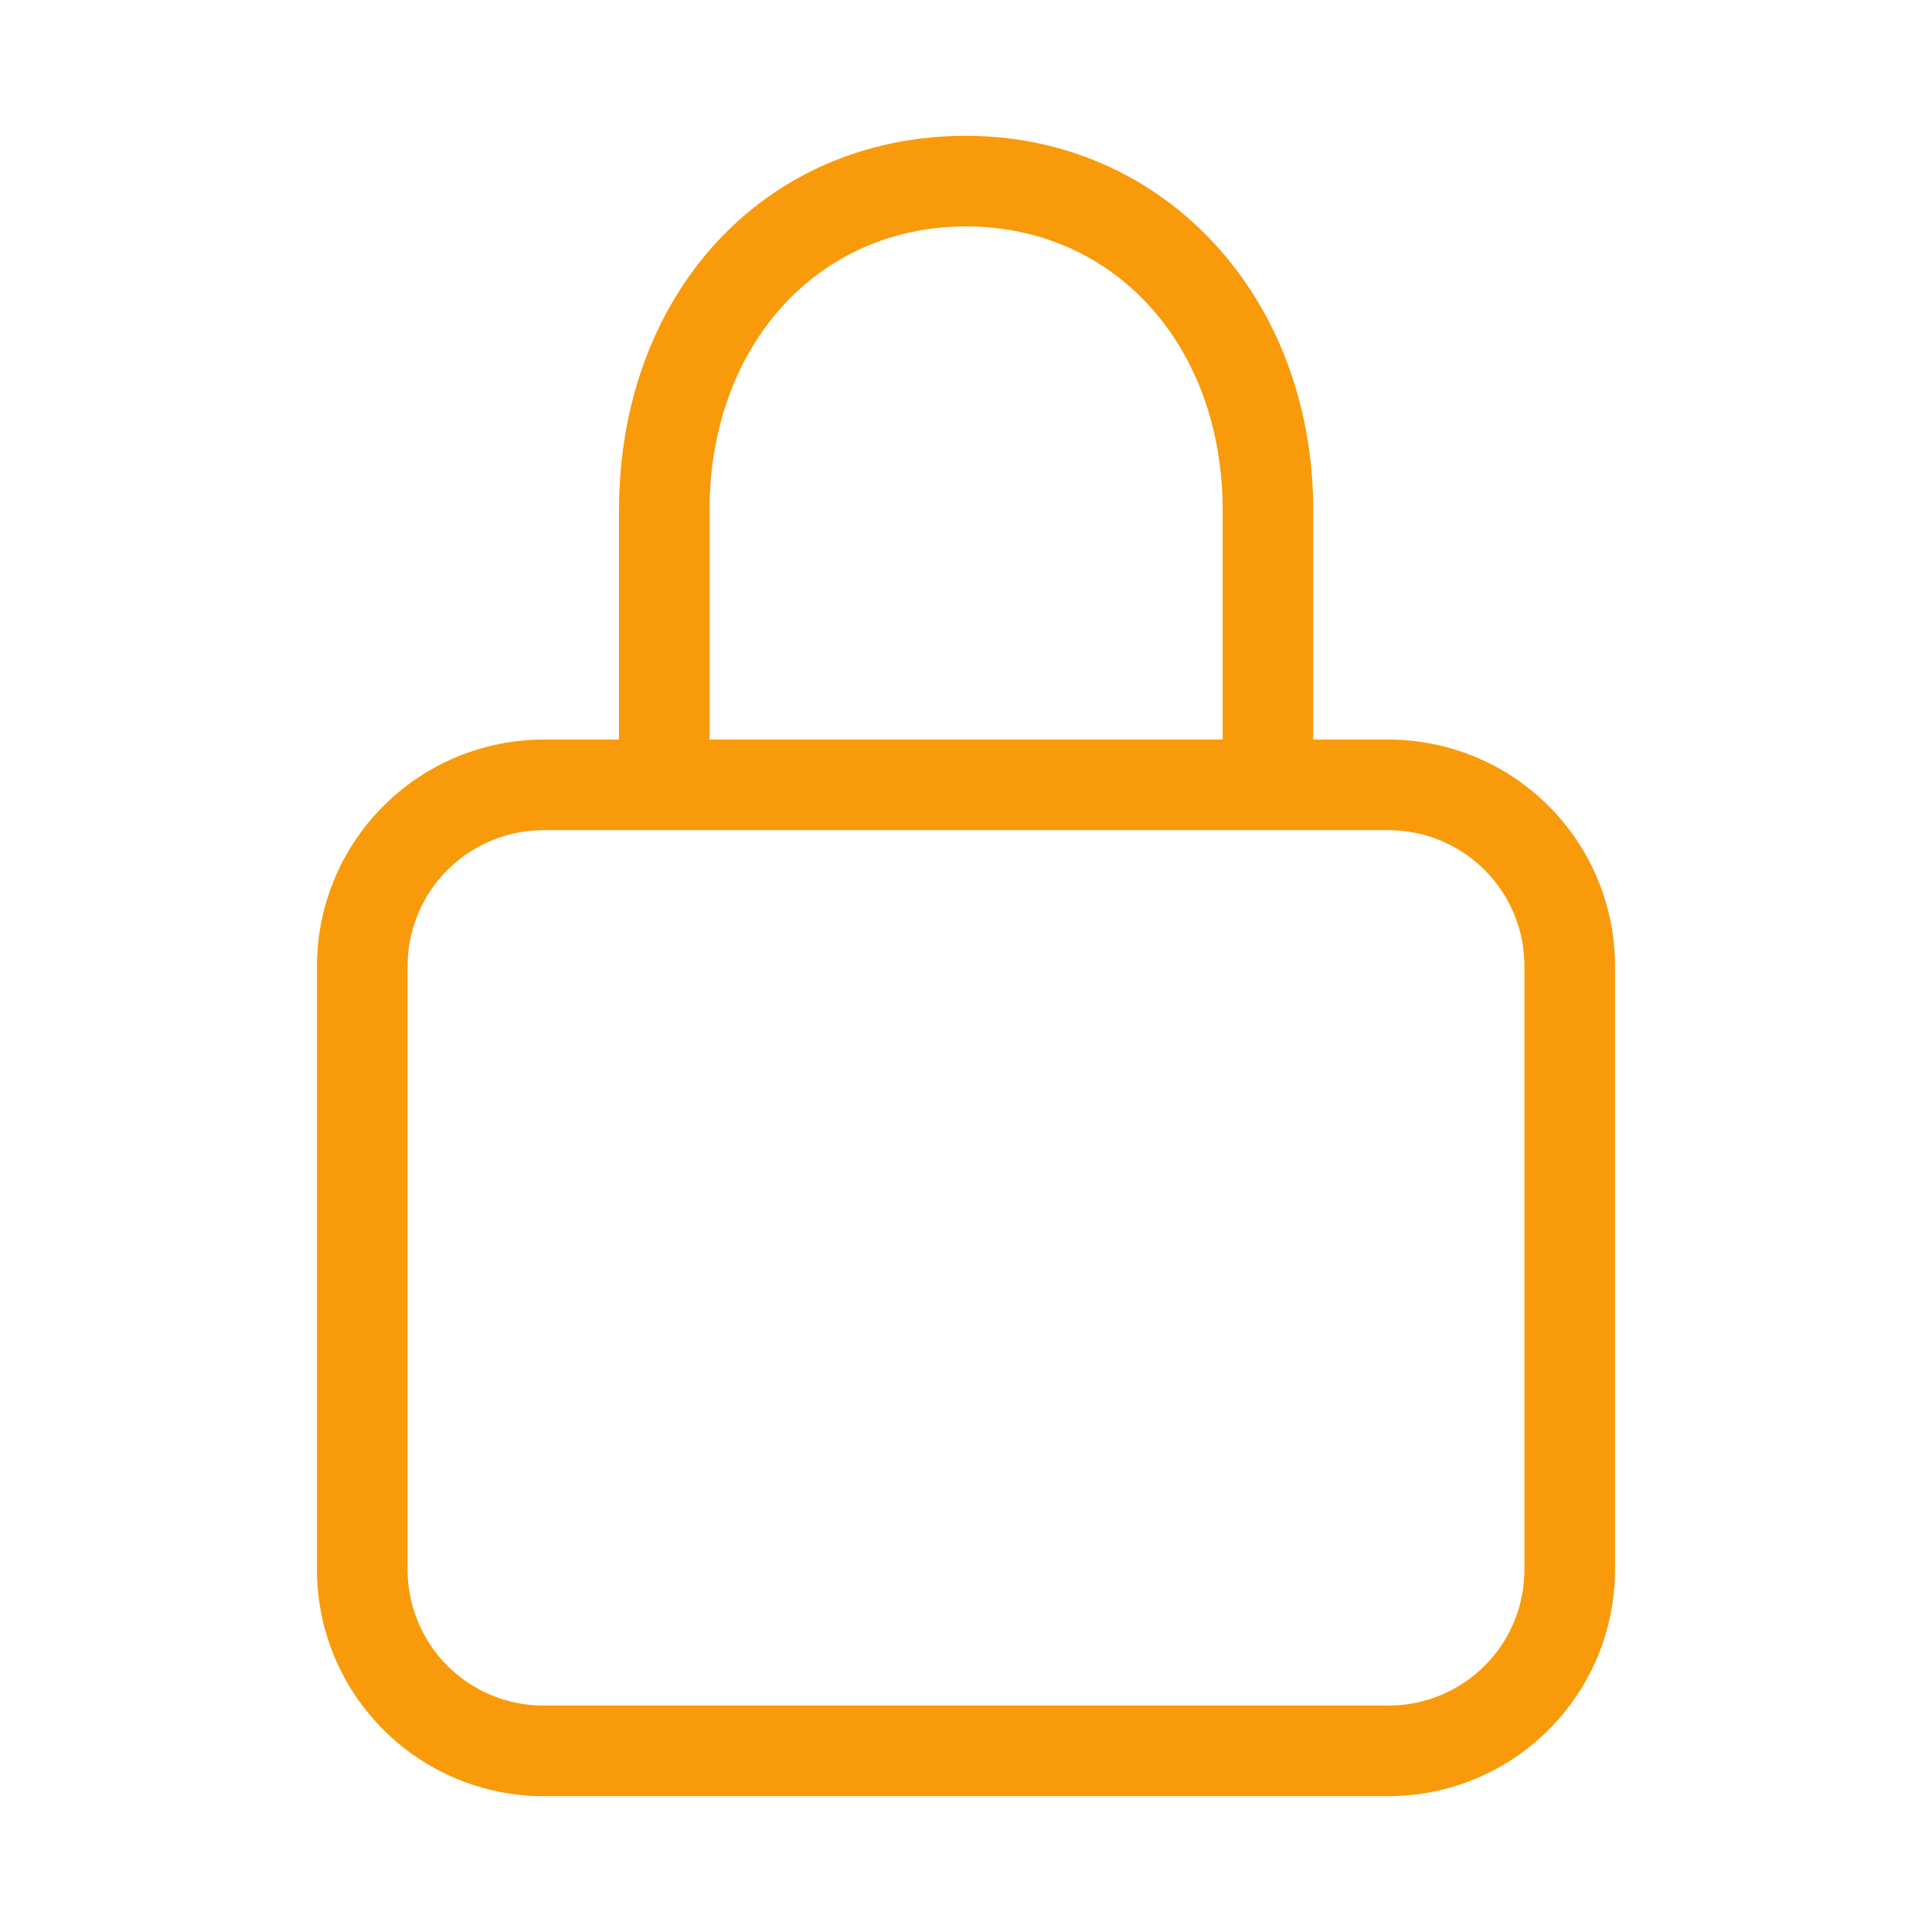 <svg width="20" height="20" viewBox="0 0 20 20" fill="none" xmlns="http://www.w3.org/2000/svg">
<g id="secure-lock-regular">
<path id="Vector" d="M14.375 7.656H13.595V5.284C13.595 3.073 12.049 1.406 10 1.406C7.918 1.406 6.408 3.037 6.408 5.284V7.656H5.625C5.004 7.657 4.408 7.904 3.969 8.344C3.529 8.783 3.282 9.379 3.281 10V16.25C3.282 16.871 3.529 17.467 3.969 17.906C4.408 18.346 5.004 18.593 5.625 18.594H14.375C14.997 18.593 15.592 18.346 16.032 17.906C16.471 17.467 16.718 16.871 16.719 16.25V10C16.718 9.379 16.471 8.783 16.032 8.344C15.592 7.904 14.997 7.657 14.375 7.656ZM7.345 5.284C7.345 3.58 8.462 2.344 10 2.344C11.54 2.344 12.657 3.58 12.657 5.284V7.656H7.345V5.284ZM15.781 16.25C15.781 16.623 15.633 16.98 15.369 17.244C15.105 17.507 14.748 17.656 14.375 17.656H5.625C5.252 17.656 4.895 17.507 4.631 17.244C4.368 16.98 4.22 16.623 4.219 16.25V10C4.22 9.627 4.368 9.27 4.631 9.006C4.895 8.743 5.252 8.594 5.625 8.594H14.375C14.748 8.594 15.105 8.743 15.369 9.006C15.633 9.27 15.781 9.627 15.781 10V16.25Z" fill="#F99A0B"/>
</g>
</svg>
